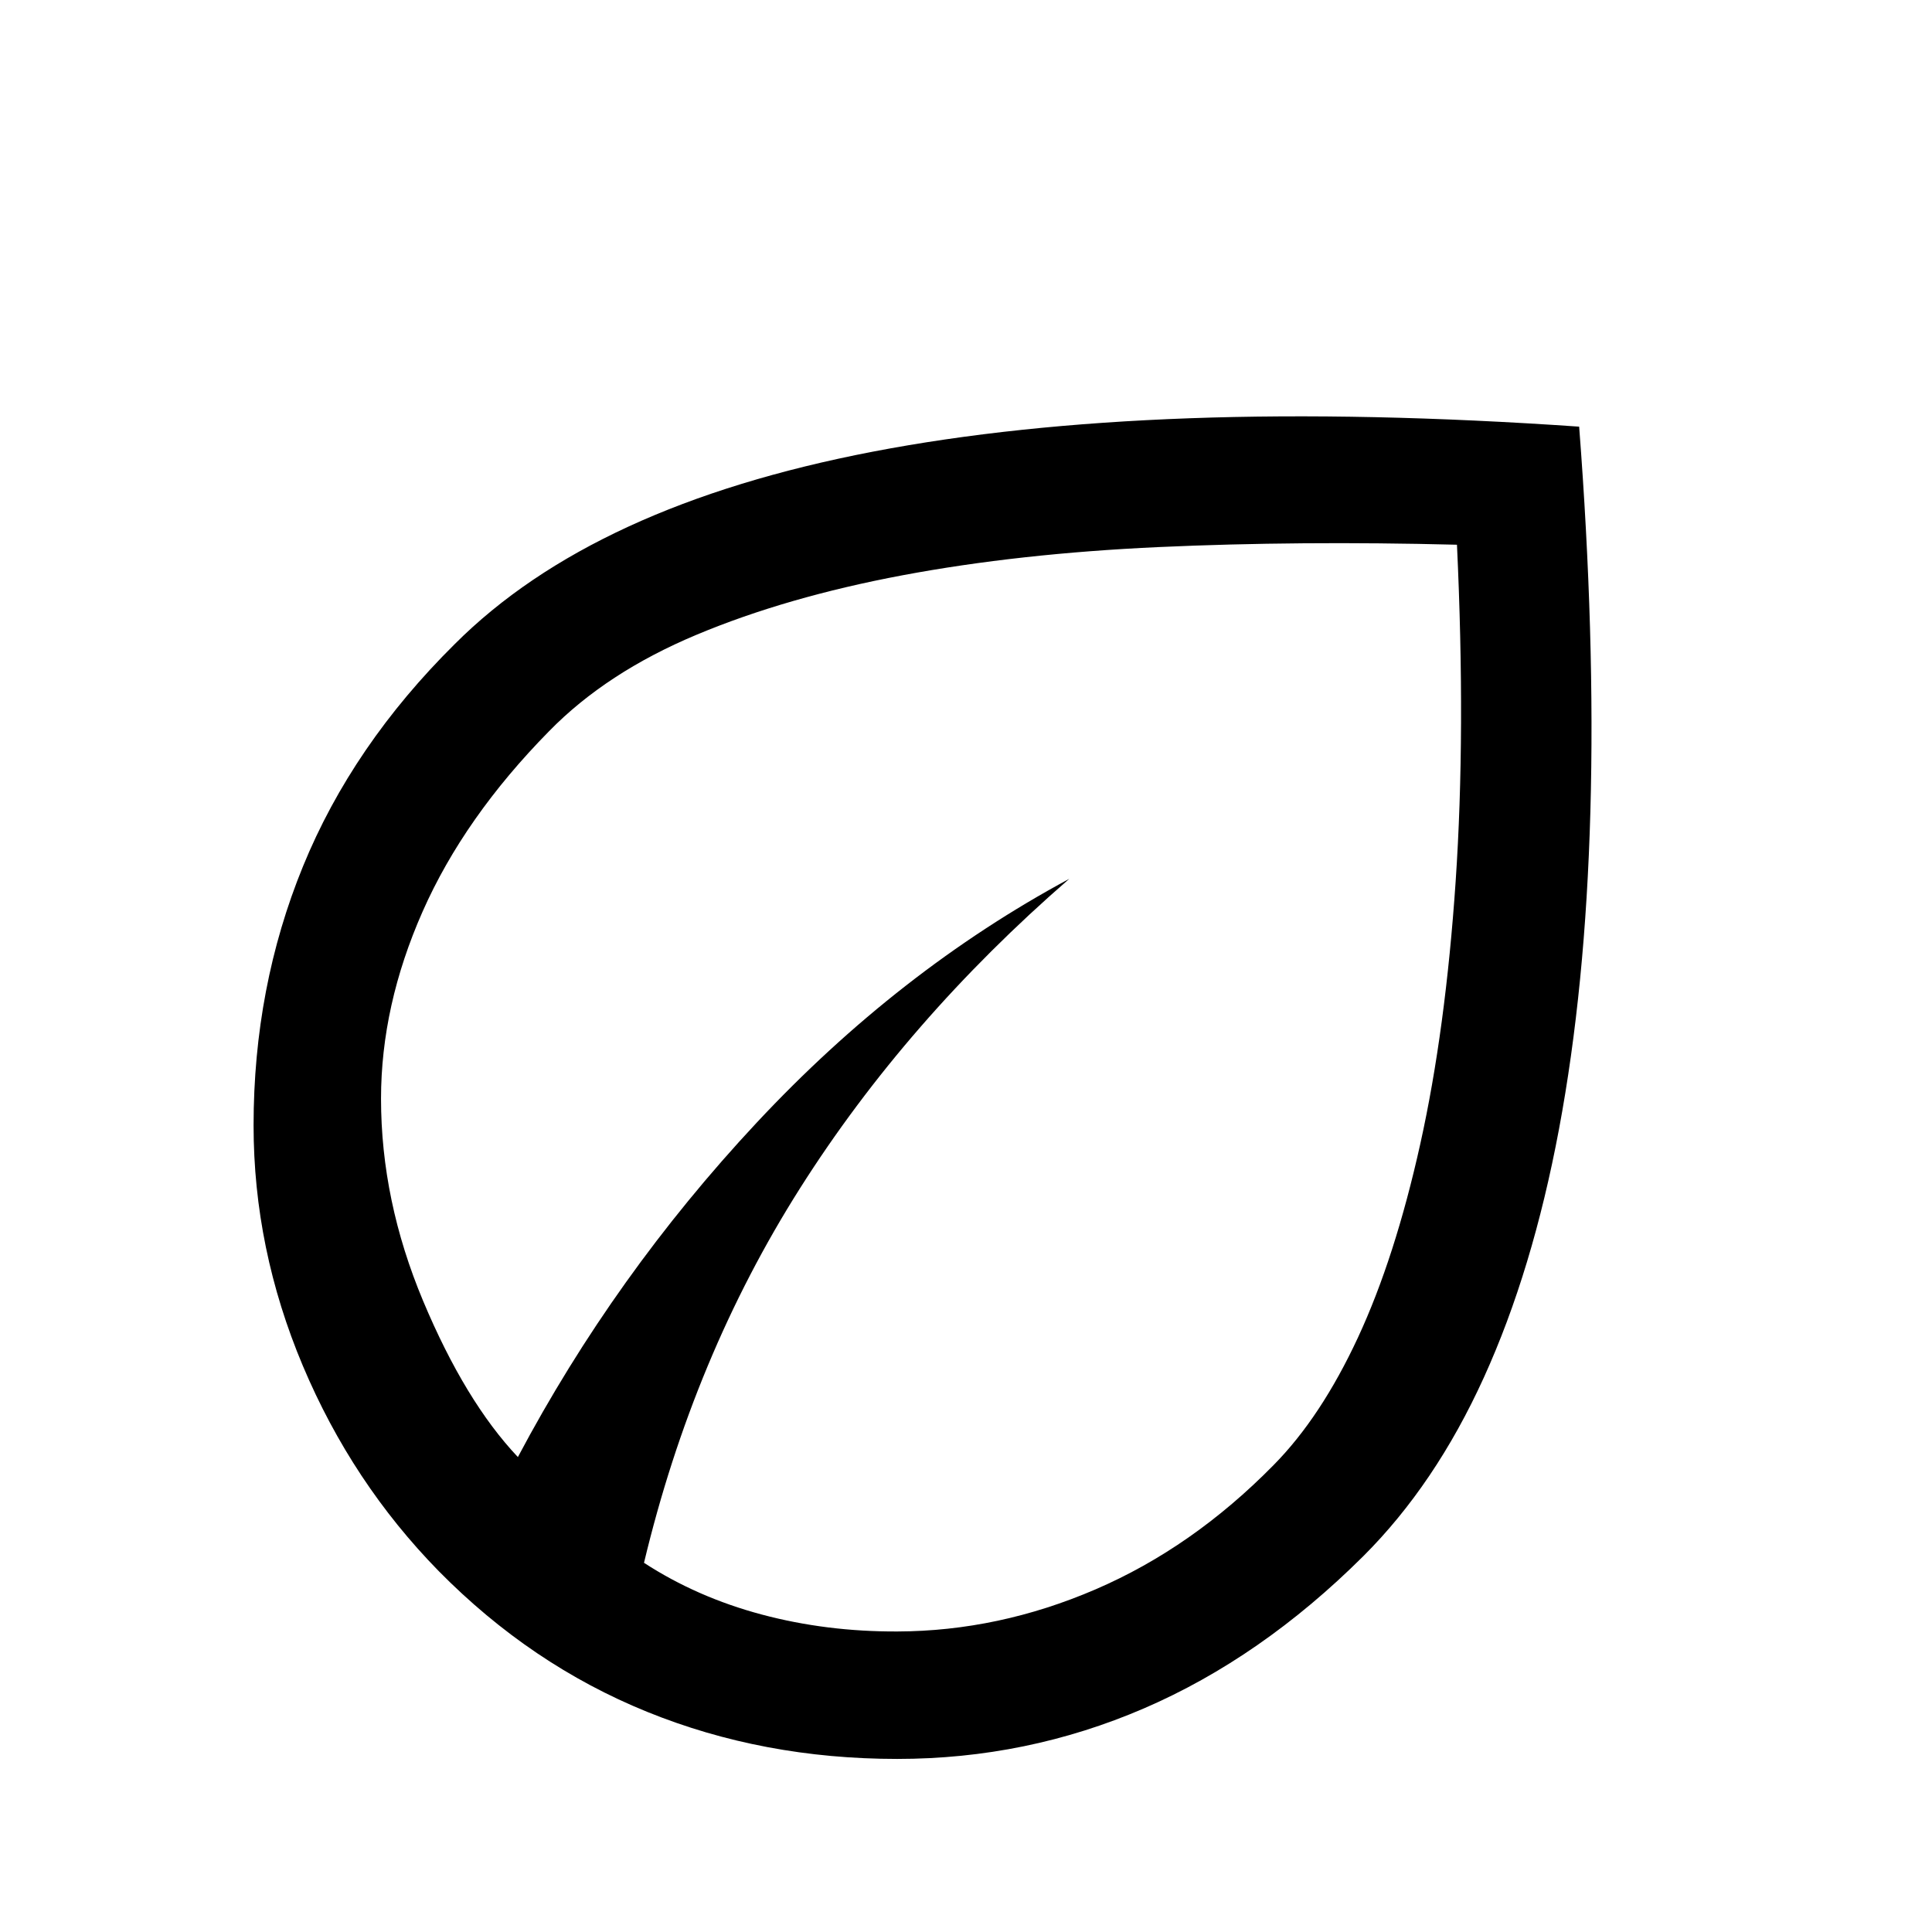 <svg xmlns="http://www.w3.org/2000/svg" height="40" viewBox="0 -960 960 960" width="40"><path d="M218-179.33q-43.03-43.92-67.52-102.01Q126-339.44 126-400.8q0-68.7 24.58-128.78Q175.17-589.67 226-640q34.5-34.5 86.25-58.33 51.75-23.84 121.5-37.25Q503.5-749 591.08-752.17q87.59-3.16 193.59 4.17 8 104 5.58 191.33-2.42 87.34-15.58 157.67-13.17 70.33-37.34 123.46-24.16 53.12-59.93 88.81-50.74 50.5-108.98 75.62Q510.19-86 445.82-86q-66.65 0-124.32-23.42-57.67-23.41-103.5-69.91Zm102-4.12q26.33 17.12 58.5 25.7 32.17 8.58 67.45 8.42 50.22-.17 98.39-20.91 48.18-20.74 88.49-61.76 23.58-23.87 41.97-63.47 18.39-39.61 30.94-96.15 12.55-56.55 17.57-130.5t.65-167.21q-78.51-2-148.07 1.16-69.56 3.17-127.31 14-57.75 10.84-102.5 29.59t-73.25 47.91q-42.16 42.84-62.83 89.59t-20.67 93.01q0 50.61 20.92 100.51 20.92 49.89 47.08 77.56 48-90.5 118.59-166.08 70.58-75.59 155.41-121.25-80.83 70.16-133.83 153.81-53 83.65-77.5 186.07Zm0 .12Zm0 0Z"/></svg>